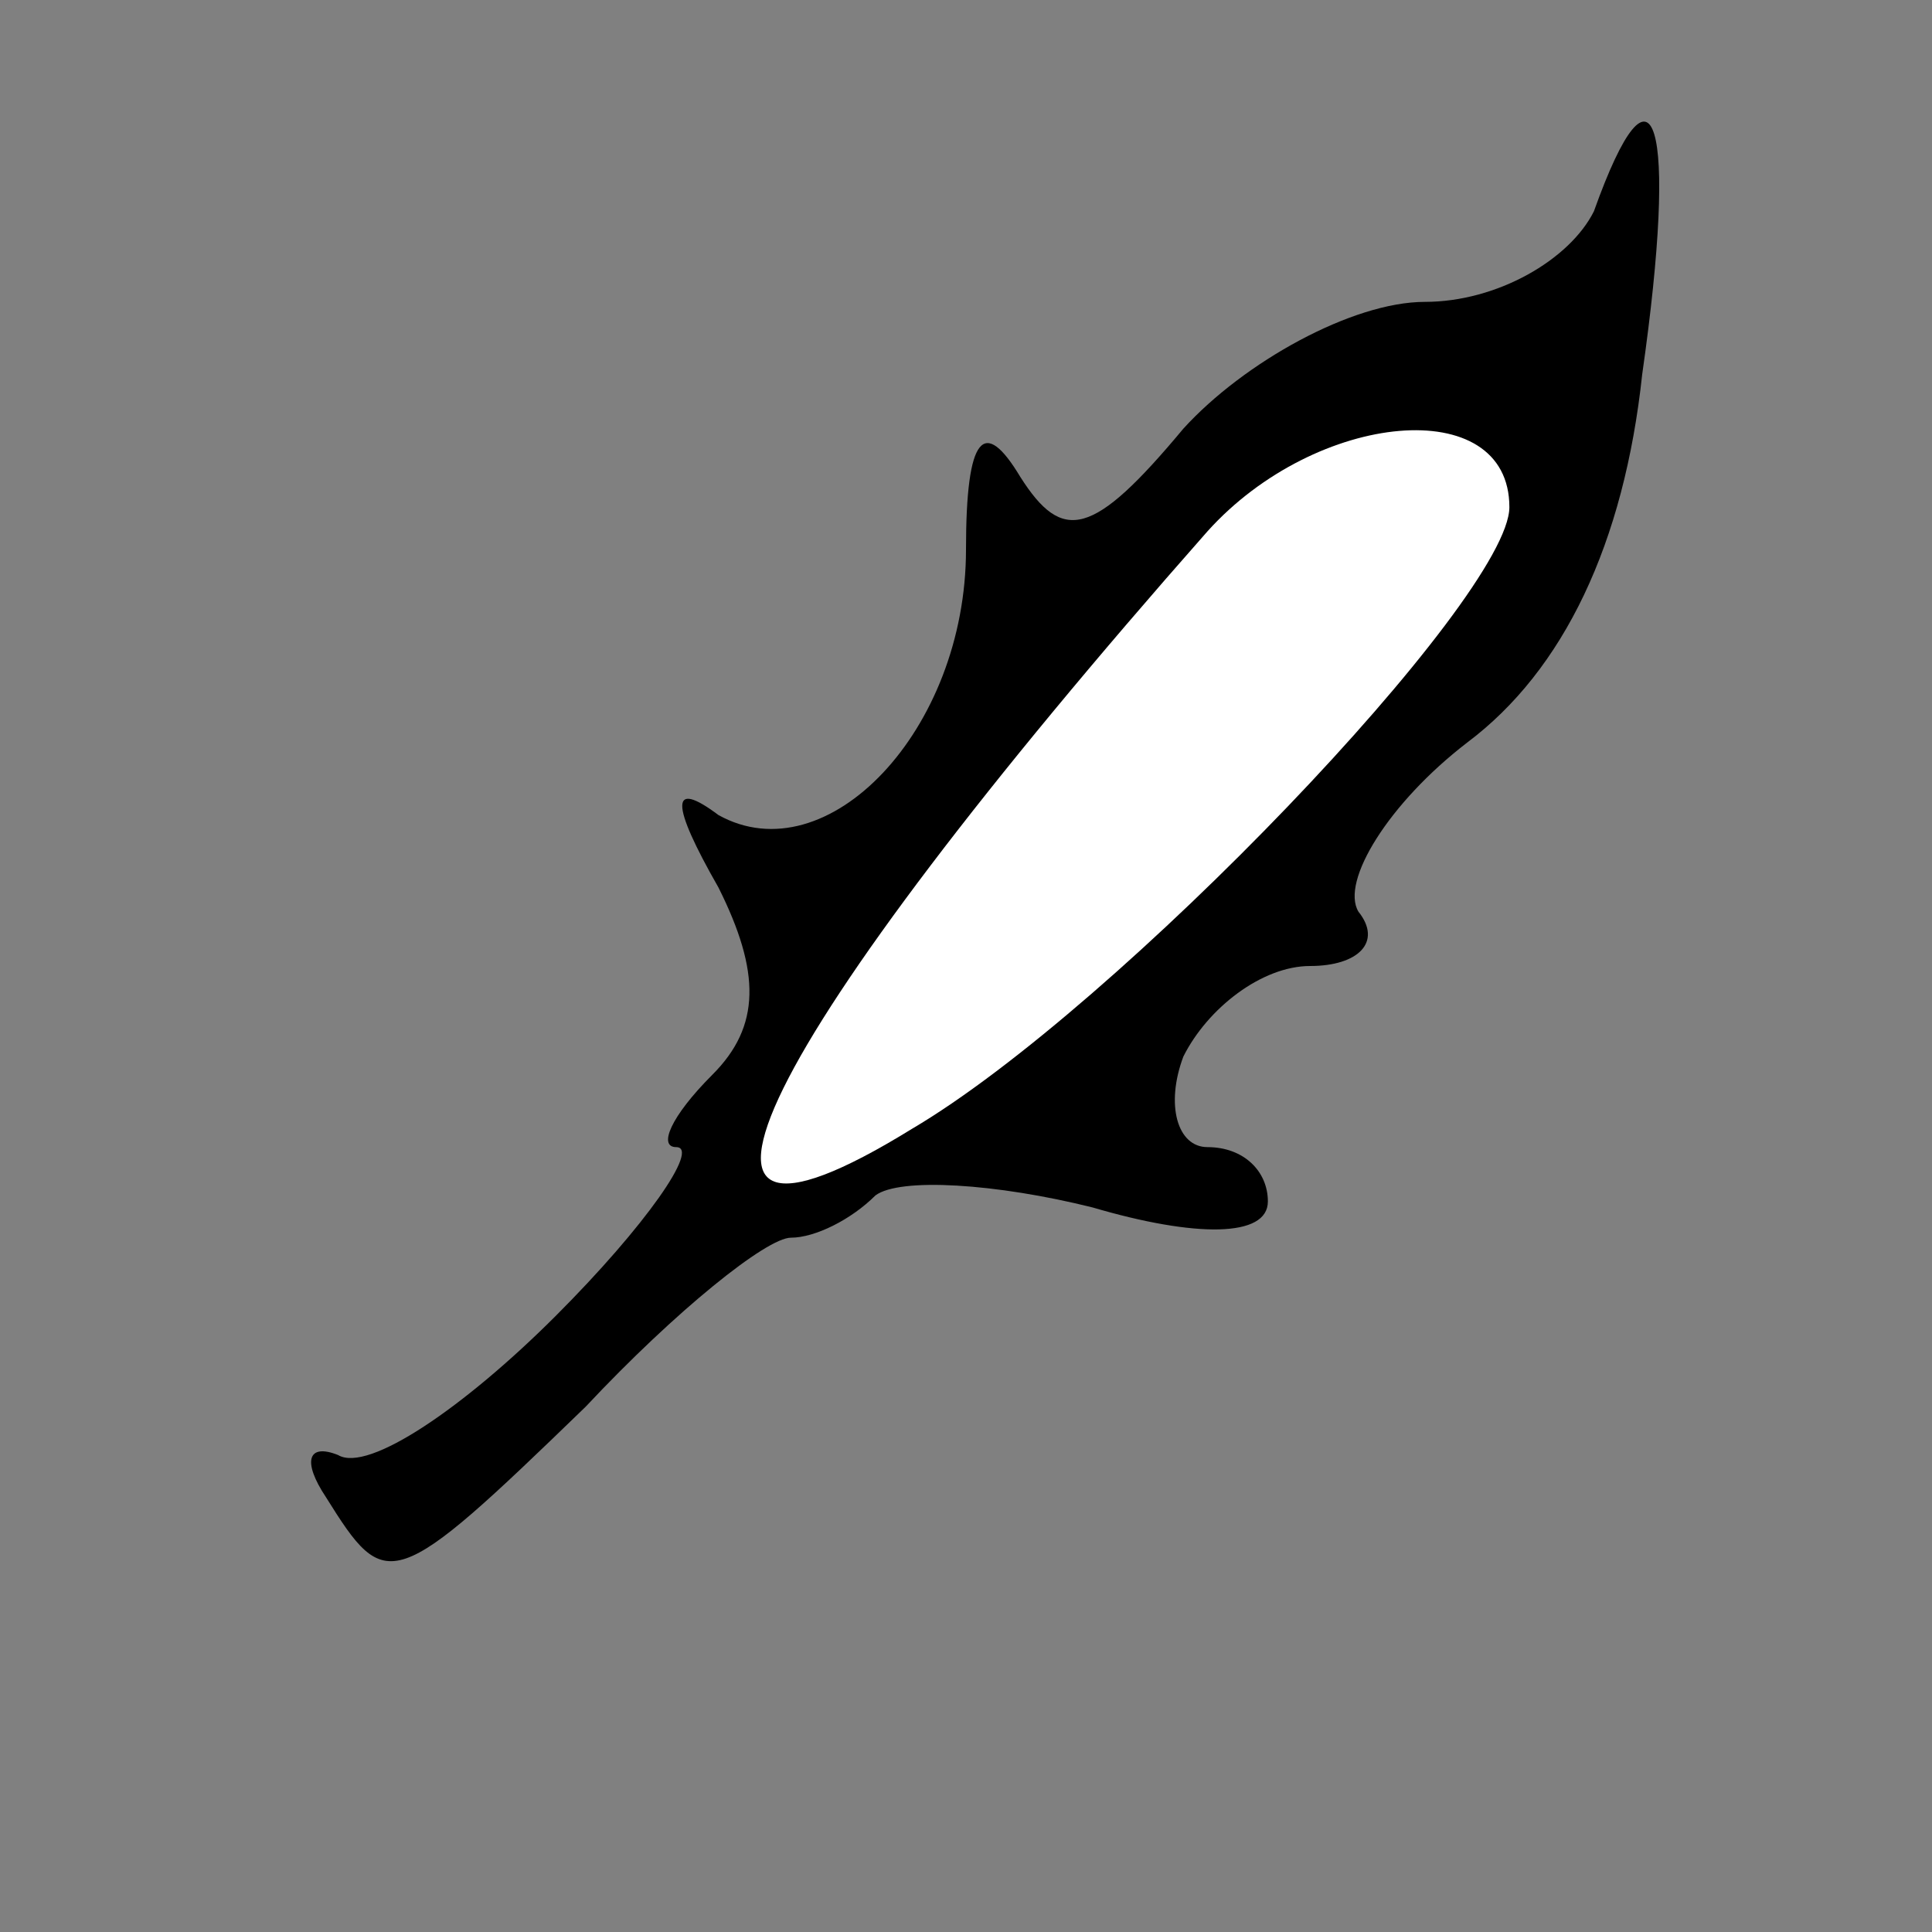 <?xml version="1.0" standalone="no"?>
<!DOCTYPE svg PUBLIC "-//W3C//DTD SVG 20010904//EN"
 "http://www.w3.org/TR/2001/REC-SVG-20010904/DTD/svg10.dtd">
<svg version="1.0" xmlns="http://www.w3.org/2000/svg"
 width="32pt" height="32pt" viewBox="0 0 32 32"
 preserveAspectRatio="xMidYMid meet">
<rect x="0" y="0" width="32" height="32" fill="#808080" stroke="none"/>
<g transform="translate(0,32) scale(0.1,-0.1)"
fill="#000000" stroke="none">
<path fill="#000000" stroke="none" d="M264 285 c-4 -8 -16 -15 -28 -15 -12 0
-30 -10 -40 -21 -15 -18 -20 -19 -27 -8 -6 10 -9 7 -9 -12 0 -30 -23 -54 -41
-44 -8 6 -8 2 0 -12 7 -14 7 -23 -1 -31 -7 -7 -9 -12 -6 -12 4 0 -5 -13 -20
-28 -15 -15 -31 -26 -36 -23 -5 2 -6 -1 -2 -7 10 -16 11 -16 43 15 15 16 30
28 34 28 4 0 10 3 14 7 4 3 20 2 36 -2 17 -5 29 -5 29 1 0 5 -4 9 -10 9 -5 0
-7 7 -4 15 4 8 13 15 21 15 8 0 12 4 8 9 -3 5 5 18 18 28 16 12 26 33 29 61 6
42 2 55 -8 27z"/>
<path fill="#ffffff" stroke="none" d="M250 236 c0 -15 -65 -83 -99 -103 -47
-29 -26 14 49 99 18 20 50 23 50 4z"/>
</g>
</svg>
